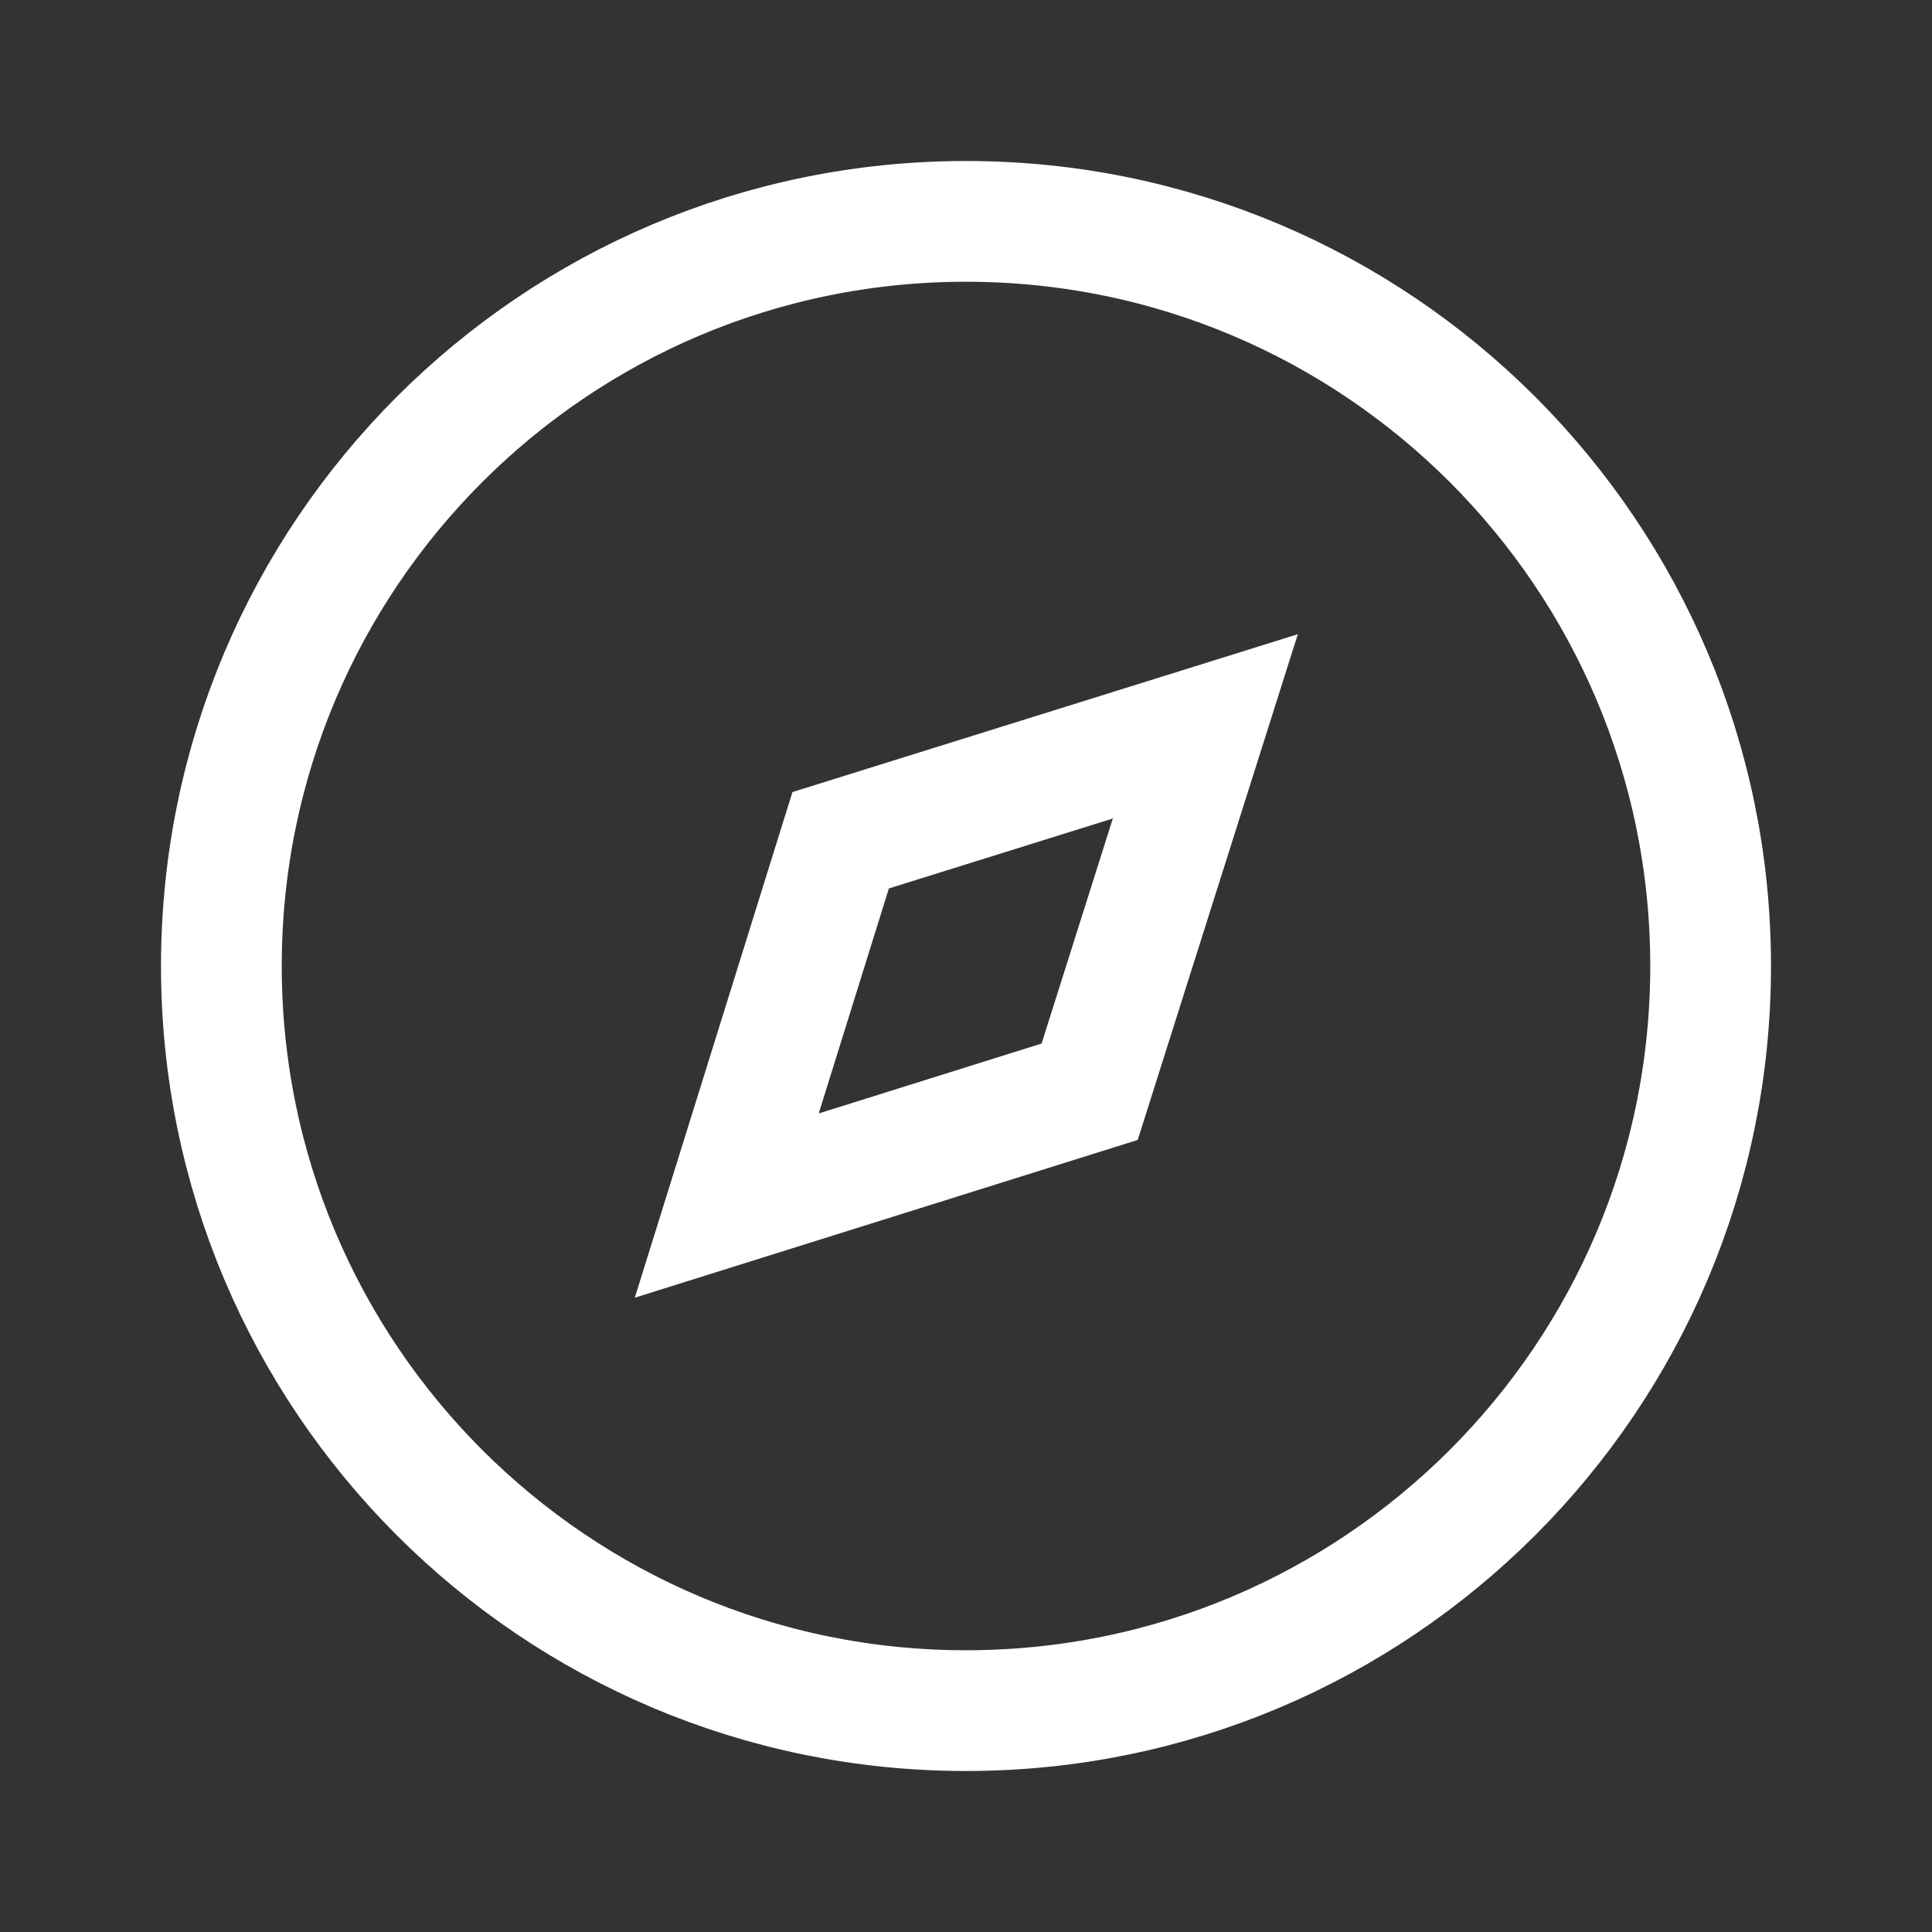 <svg width="24" height="24" viewBox="0 0 24 24" fill="none" xmlns="http://www.w3.org/2000/svg">
<rect x="0" y="0" width="24" height="24" fill="#333333" stroke="none"/>
<path d="M21.25 12C21.25 17.109 17.109 21.25 12 21.25C6.891 21.25 2.75 17.109 2.75 12C2.75 6.892 6.891 2.75 12 2.75C17.109 2.75 21.25 6.892 21.25 12Z" stroke="white" stroke-width="1.5"/>
<path d="M13.536 13.562L9.028 14.976L10.443 10.438L14.973 9.023L13.536 13.562Z" stroke="white" stroke-width="1.5"/>
</svg>
